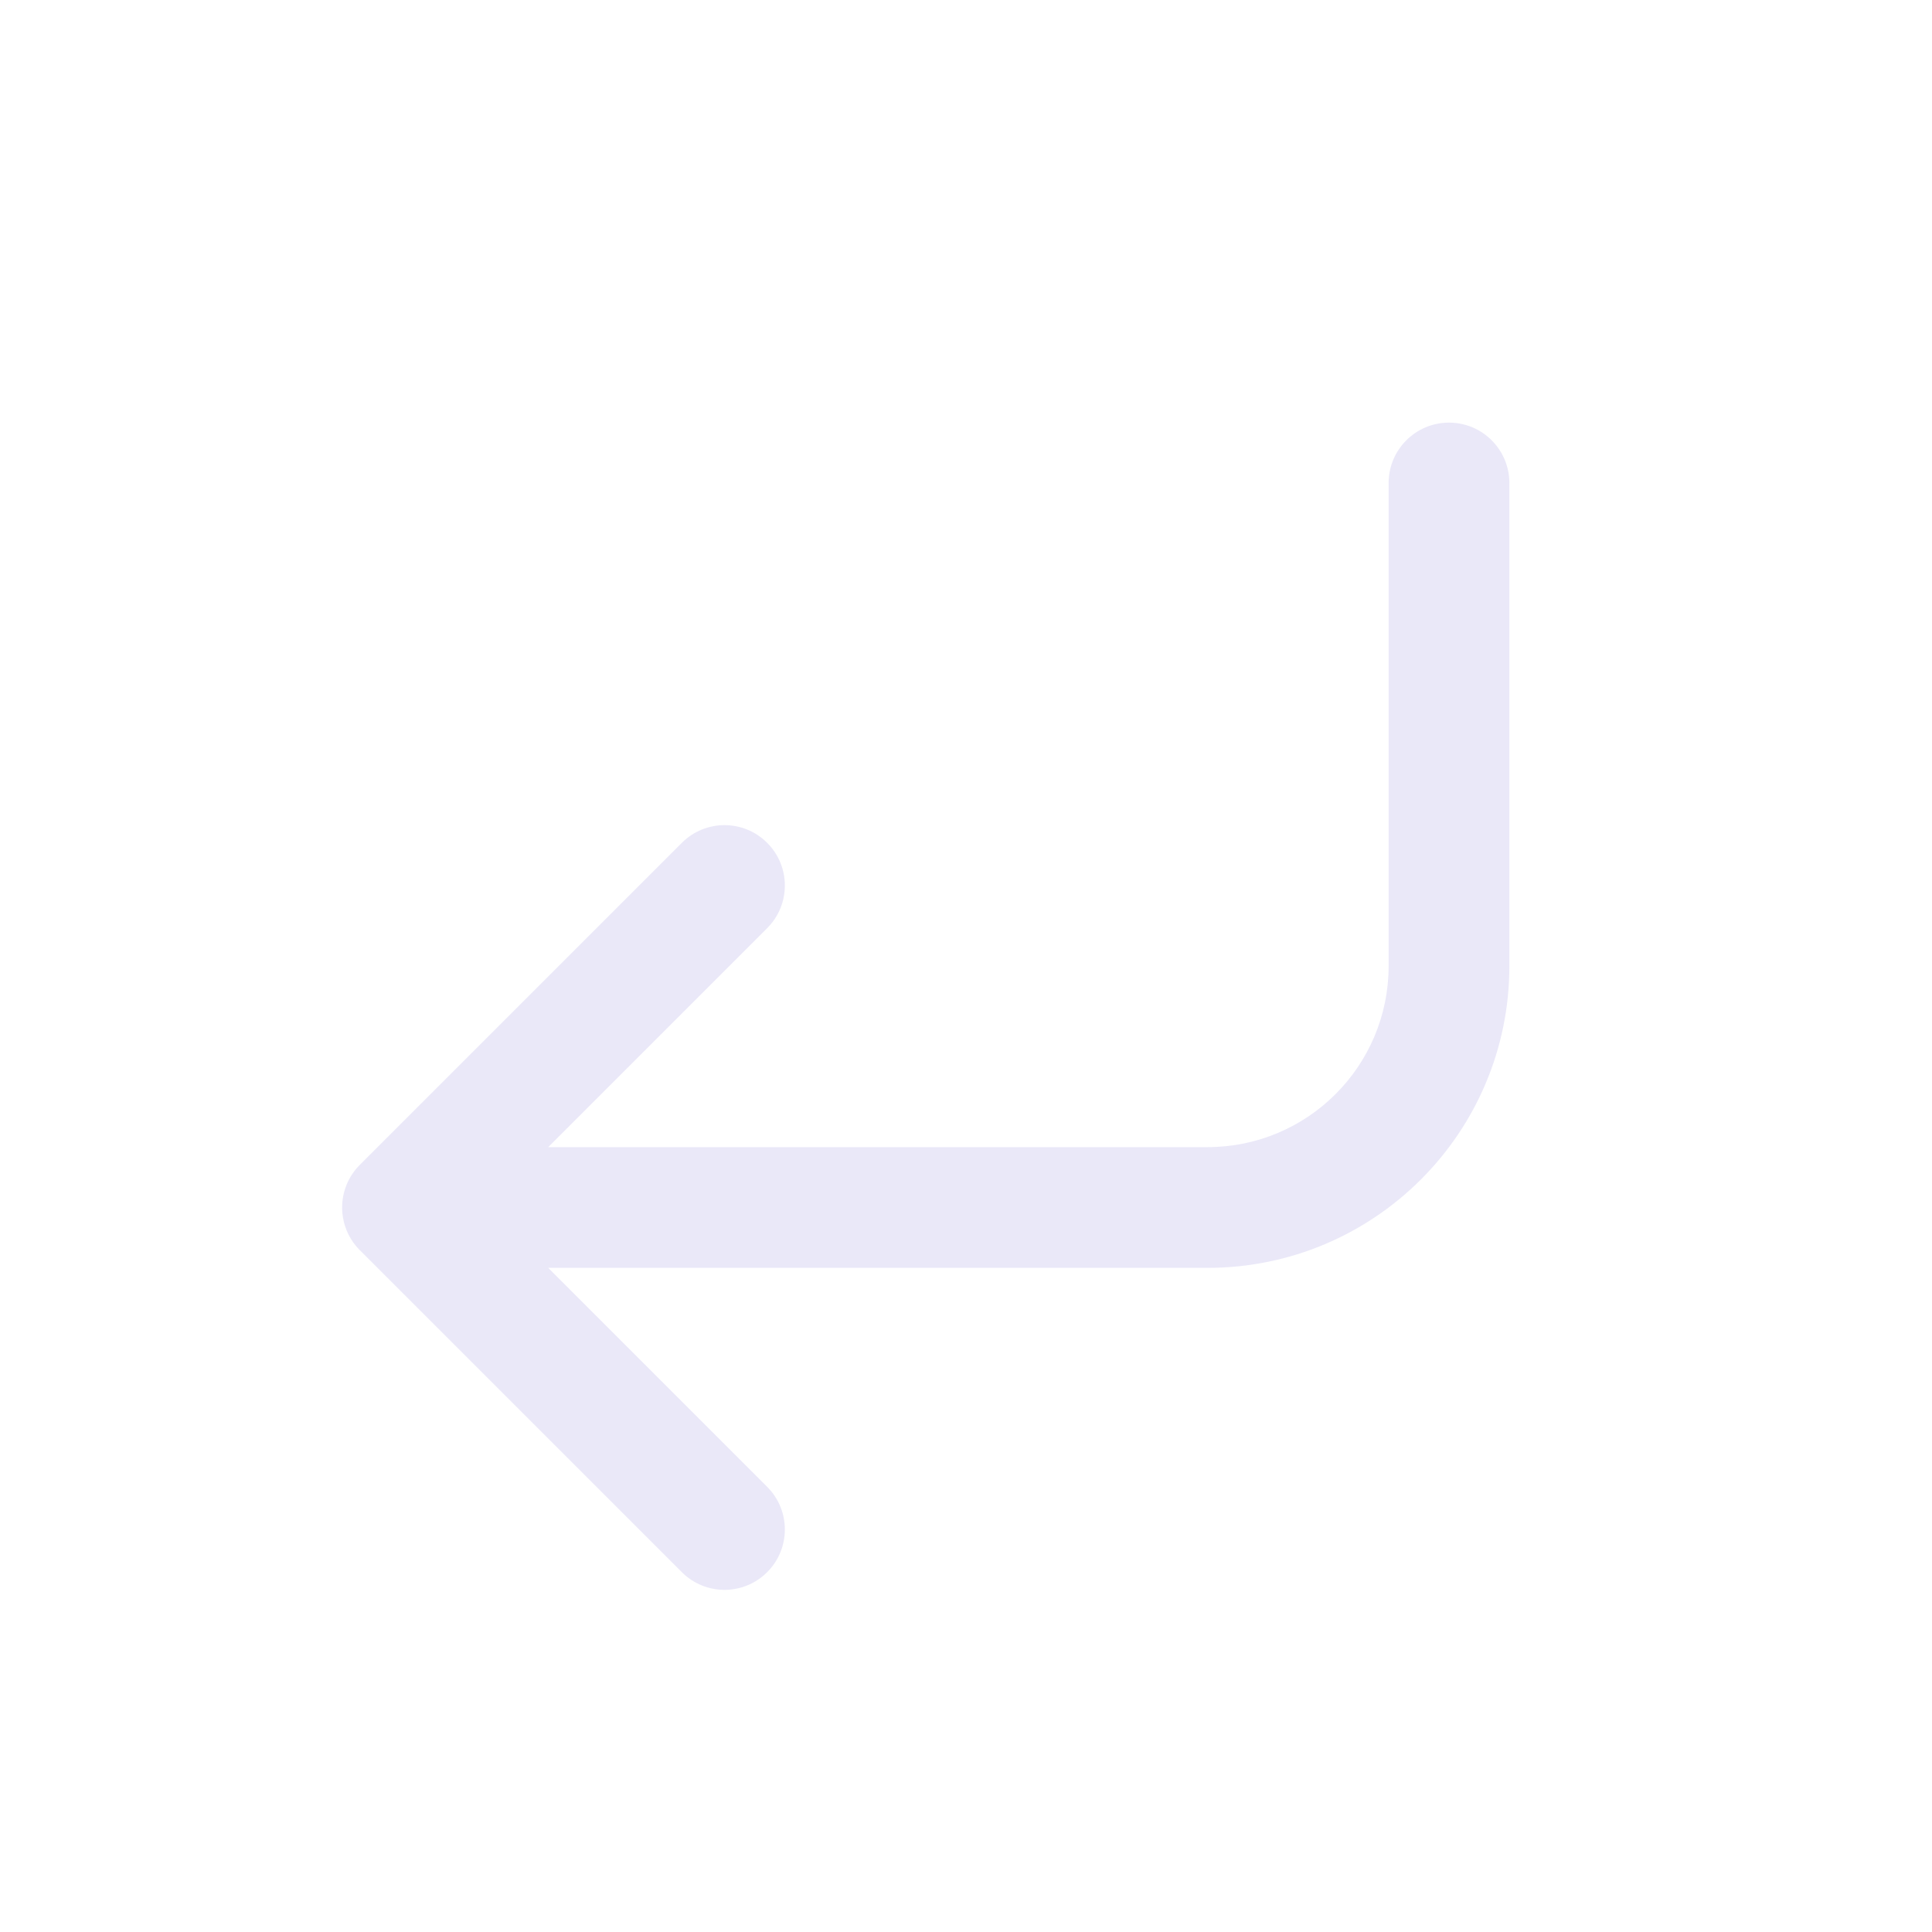 <svg width="24" height="24" viewBox="0 0 24 24" fill="none" xmlns="http://www.w3.org/2000/svg">
<path d="M18.75 6C18.75 5.586 18.414 5.25 18 5.25C17.586 5.25 17.25 5.586 17.25 6H18.75ZM5 15L4.47 14.47C4.255 14.684 4.191 15.007 4.307 15.287C4.423 15.567 4.697 15.75 5 15.75V15ZM9.53 11.53C9.823 11.237 9.823 10.763 9.53 10.47C9.237 10.177 8.763 10.177 8.47 10.47L9.53 11.53ZM8.47 19.53C8.763 19.823 9.237 19.823 9.53 19.53C9.823 19.237 9.823 18.763 9.53 18.47L8.47 19.53ZM5.53 14.47C5.237 14.177 4.763 14.177 4.47 14.47C4.177 14.763 4.177 15.237 4.47 15.53L5.53 14.47ZM17.25 6V12H18.75V6H17.25ZM17.25 12C17.25 13.243 16.243 14.25 15 14.25V15.75C17.071 15.75 18.75 14.071 18.75 12H17.25ZM15 14.25H5V15.75H15V14.25ZM5.53 15.53L9.53 11.53L8.47 10.47L4.47 14.47L5.53 15.53ZM9.53 18.47L5.53 14.47L4.47 15.53L8.47 19.53L9.53 18.47Z" fill="#E1DEF5" fill-opacity="0.7"/>
</svg>
